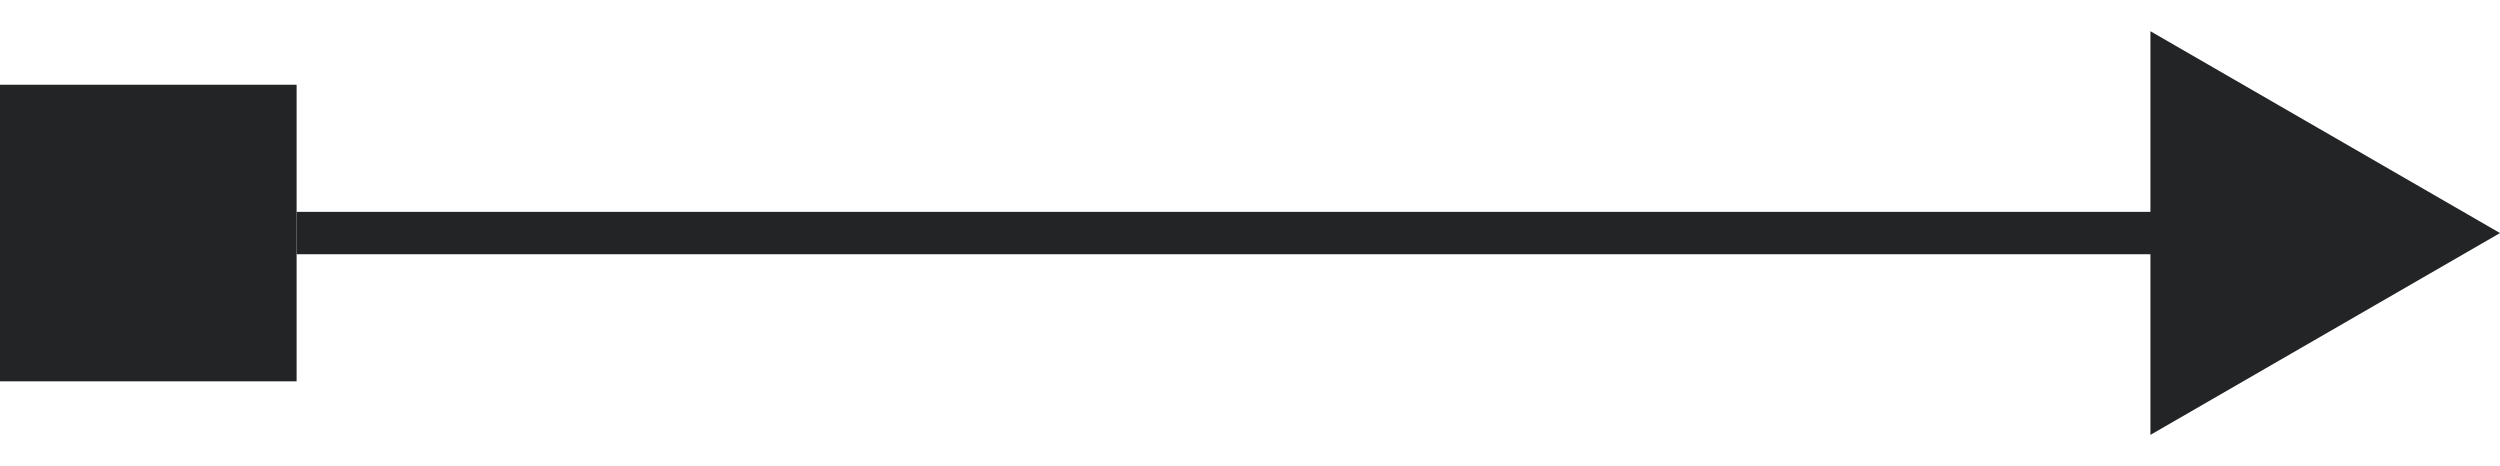 <svg xmlns="http://www.w3.org/2000/svg" width="59" height="11" fill="none"><path fill="#222425" stroke="#222425" d="M51.25 1.603 58 5.5l-6.75 3.897zM.5 2.5h6v6h-6z"></path><path stroke="#222425" d="M7 5.5h44"></path></svg>
